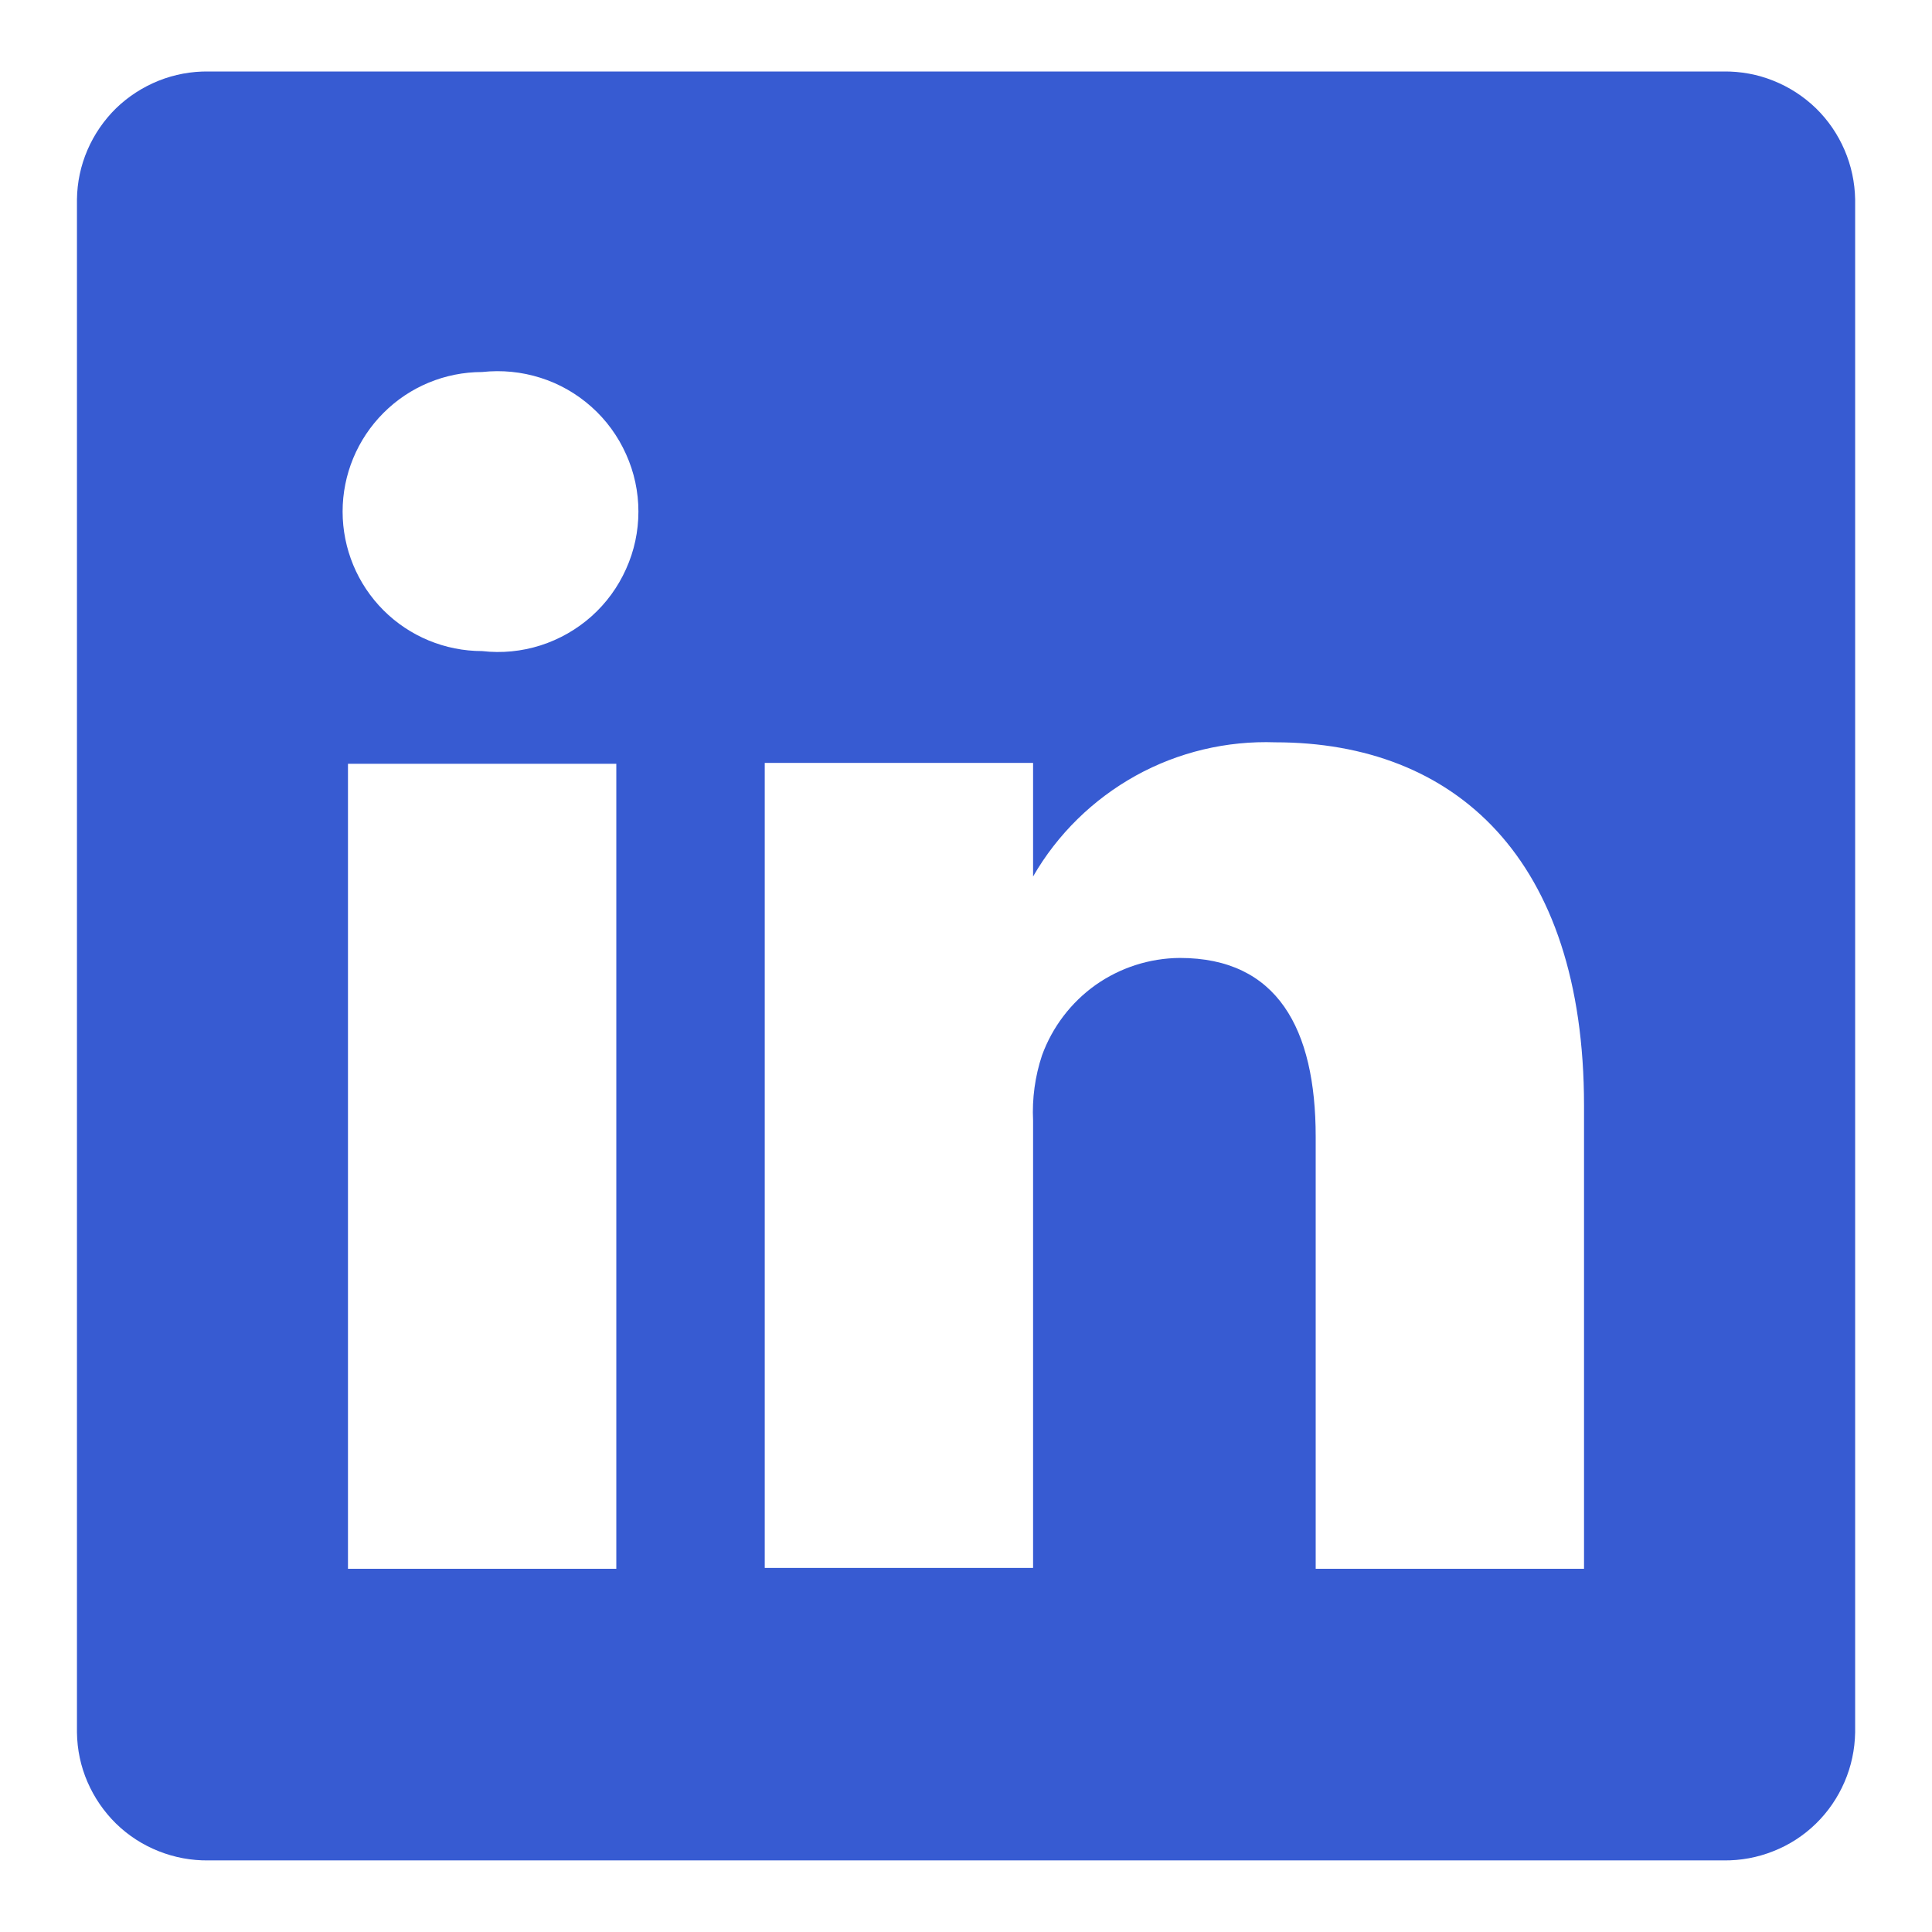 <svg width="18" height="18" viewBox="0 0 18 18" fill="none" xmlns="http://www.w3.org/2000/svg">
<path d="M16.058 0.666H1.942C1.783 0.664 1.626 0.693 1.478 0.752C1.331 0.811 1.196 0.898 1.082 1.008C0.969 1.119 0.878 1.251 0.815 1.397C0.752 1.543 0.719 1.699 0.717 1.858V16.141C0.719 16.3 0.752 16.457 0.815 16.602C0.878 16.748 0.969 16.88 1.082 16.991C1.196 17.102 1.331 17.189 1.478 17.247C1.626 17.306 1.783 17.335 1.942 17.333H16.058C16.217 17.335 16.375 17.306 16.522 17.247C16.67 17.189 16.804 17.102 16.918 16.991C17.032 16.88 17.122 16.748 17.185 16.602C17.248 16.457 17.281 16.3 17.284 16.141V1.858C17.281 1.699 17.248 1.543 17.185 1.397C17.122 1.251 17.032 1.119 16.918 1.008C16.804 0.898 16.67 0.811 16.522 0.752C16.375 0.693 16.217 0.664 16.058 0.666ZM5.742 14.616H3.242V7.116H5.742V14.616ZM4.492 6.066C4.147 6.066 3.816 5.929 3.573 5.686C3.329 5.442 3.192 5.111 3.192 4.766C3.192 4.422 3.329 4.091 3.573 3.847C3.816 3.603 4.147 3.466 4.492 3.466C4.675 3.446 4.86 3.464 5.036 3.52C5.211 3.575 5.373 3.668 5.511 3.791C5.648 3.913 5.758 4.064 5.833 4.232C5.909 4.4 5.948 4.582 5.948 4.766C5.948 4.951 5.909 5.133 5.833 5.301C5.758 5.469 5.648 5.62 5.511 5.742C5.373 5.865 5.211 5.957 5.036 6.013C4.86 6.069 4.675 6.087 4.492 6.066ZM14.758 14.616H12.258V10.591C12.258 9.583 11.9 8.925 10.992 8.925C10.711 8.927 10.437 9.015 10.207 9.177C9.978 9.34 9.804 9.569 9.708 9.833C9.643 10.029 9.615 10.235 9.625 10.441V14.608H7.125C7.125 14.608 7.125 7.791 7.125 7.108H9.625V8.166C9.852 7.772 10.183 7.448 10.581 7.227C10.978 7.007 11.429 6.9 11.883 6.916C13.55 6.916 14.758 7.991 14.758 10.3V14.616Z" fill="#375BD2"/>
</svg>
